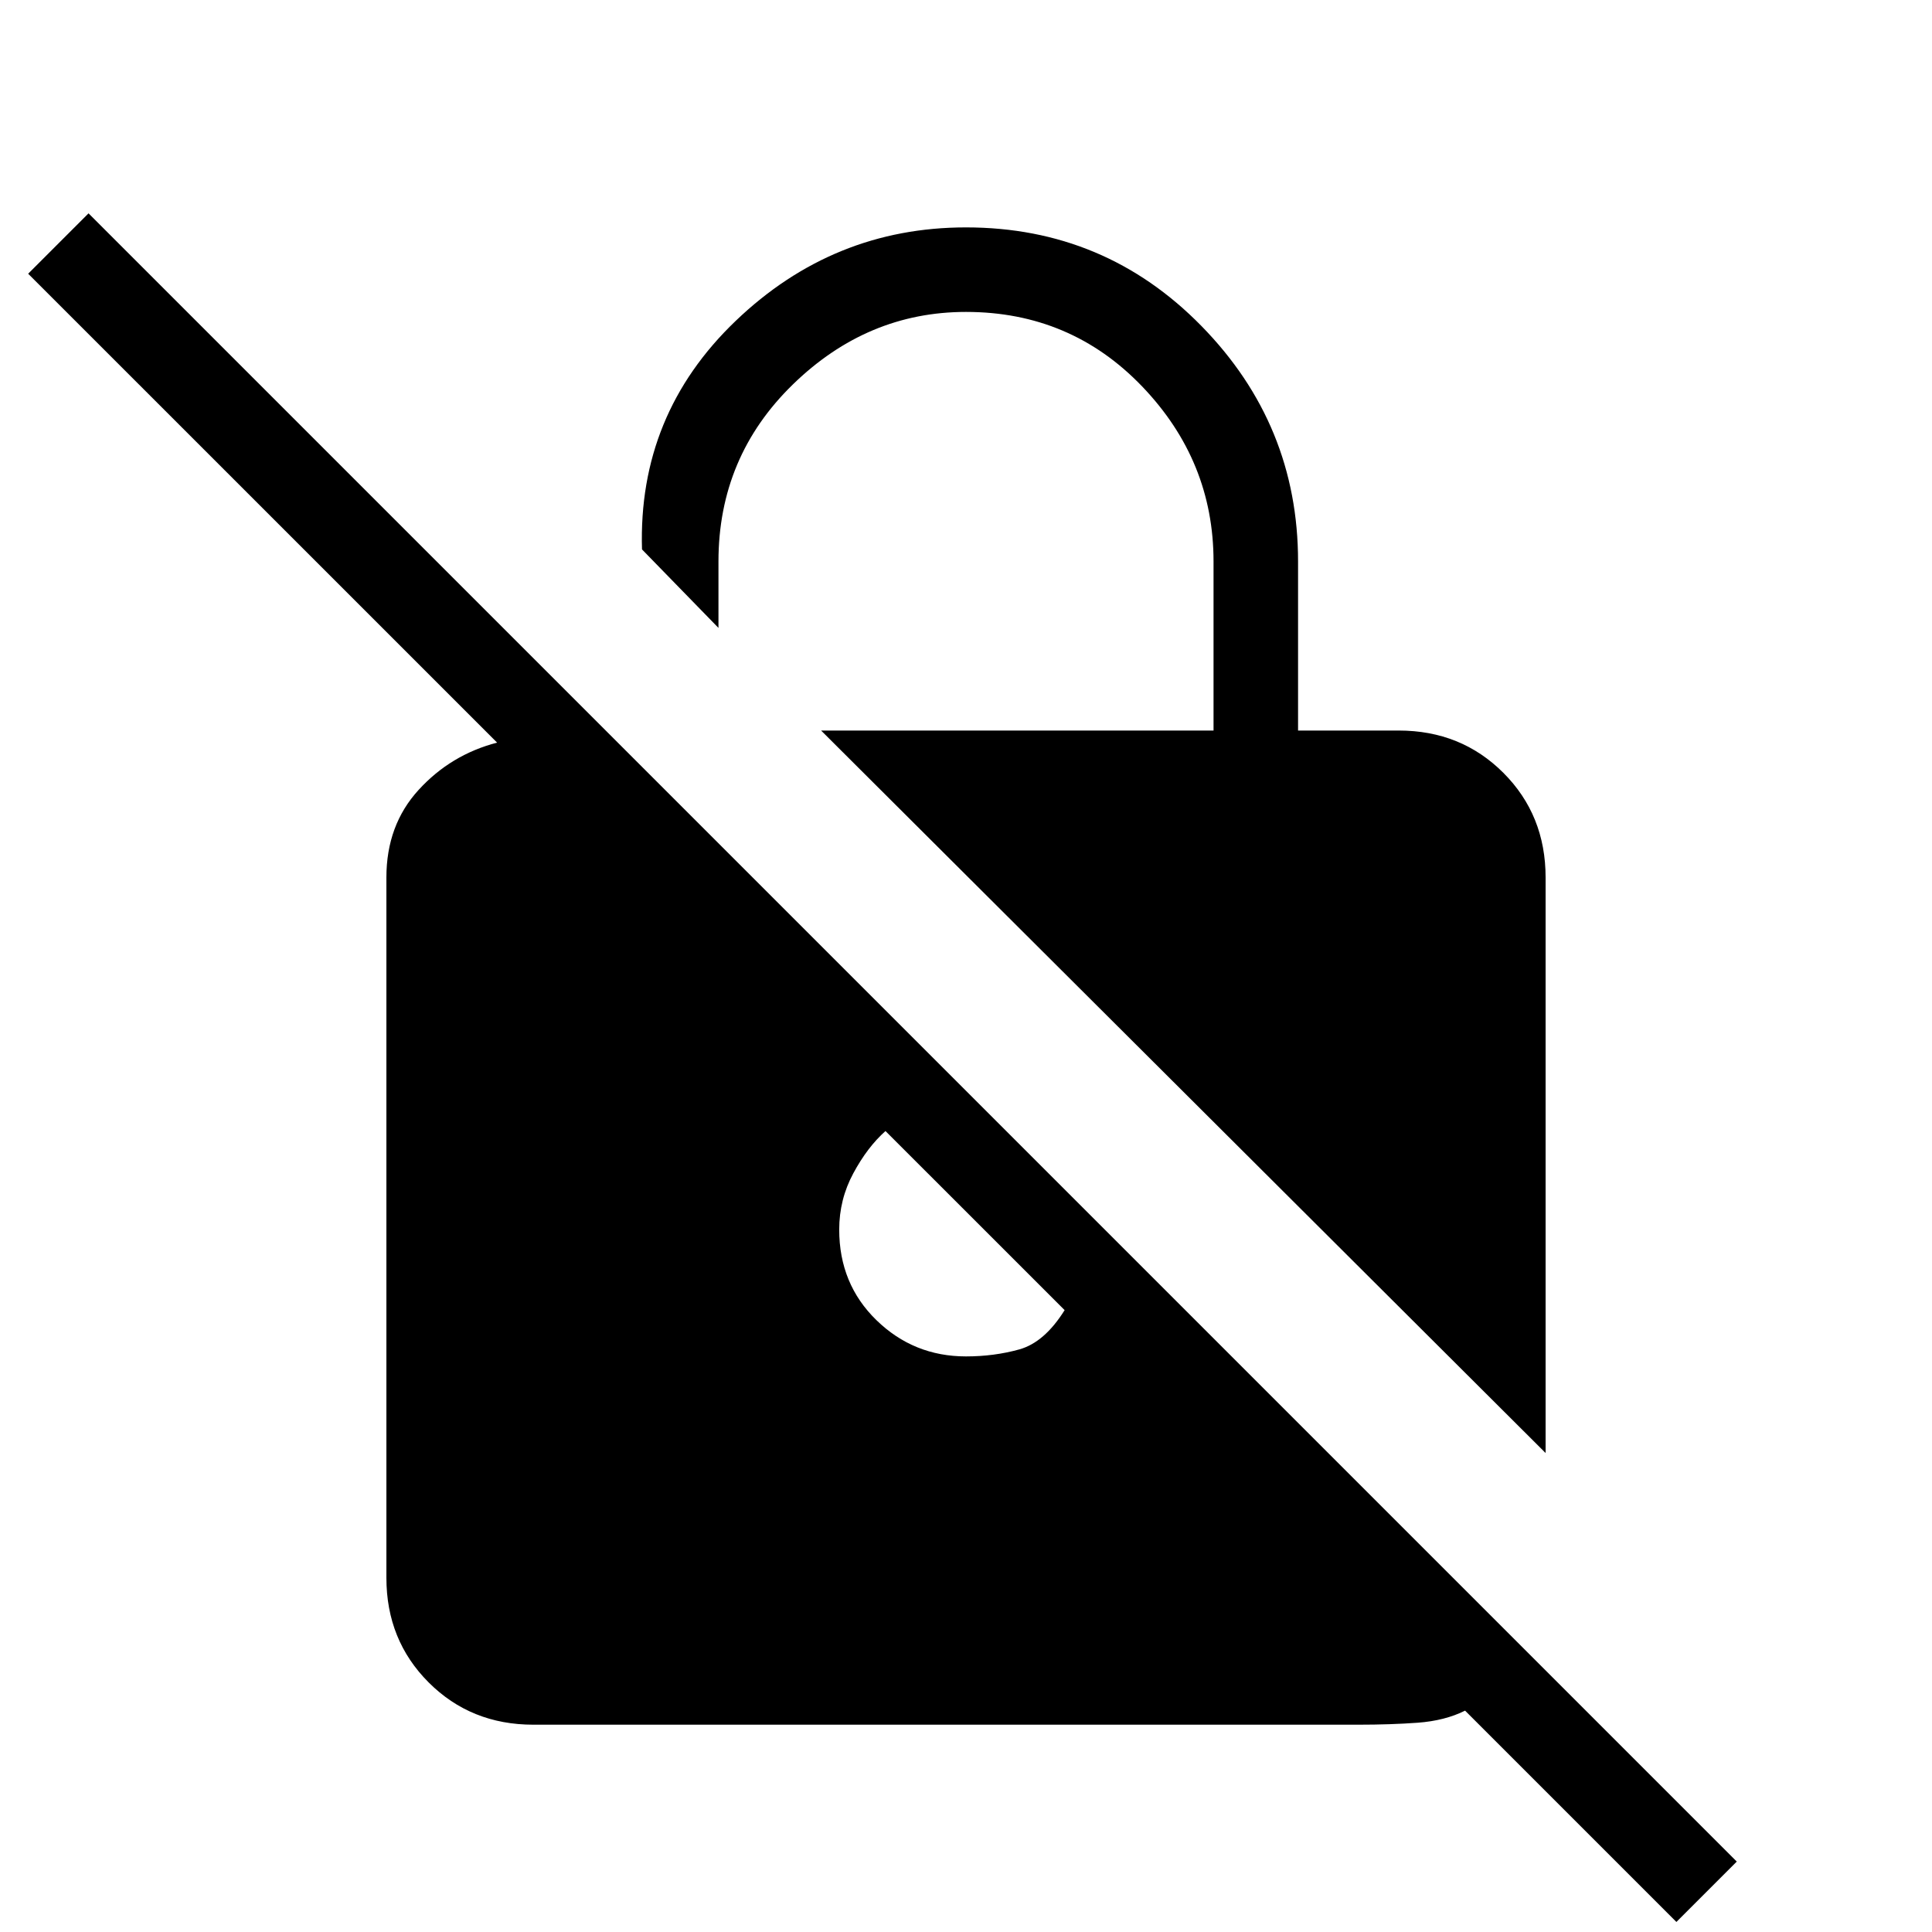 <svg xmlns="http://www.w3.org/2000/svg" height="40" width="40"><path d="M34.708 39.792 30.333 35.417Q29.917 35.625 29.354 35.667Q28.792 35.708 28.125 35.708H11.042Q9.75 35.708 8.875 34.833Q8 33.958 8 32.667V18.167Q8 17.083 8.667 16.354Q9.333 15.625 10.292 15.375L0.583 5.667L1.833 4.417L35.958 38.542ZM32 30.083 17 15.125H25.125V11.625Q25.125 9.542 23.646 8Q22.167 6.458 20 6.458Q17.958 6.458 16.417 7.958Q14.875 9.458 14.875 11.625V13L13.292 11.375Q13.208 8.583 15.229 6.646Q17.25 4.708 20 4.708Q22.875 4.708 24.875 6.75Q26.875 8.792 26.875 11.625V15.125H28.958Q30.25 15.125 31.125 16Q32 16.875 32 18.167ZM20 28.083Q20.583 28.083 21.104 27.938Q21.625 27.792 22.042 27.125L18.333 23.417Q17.958 23.75 17.667 24.292Q17.375 24.833 17.375 25.458Q17.375 26.583 18.146 27.333Q18.917 28.083 20 28.083Z"/></svg>
